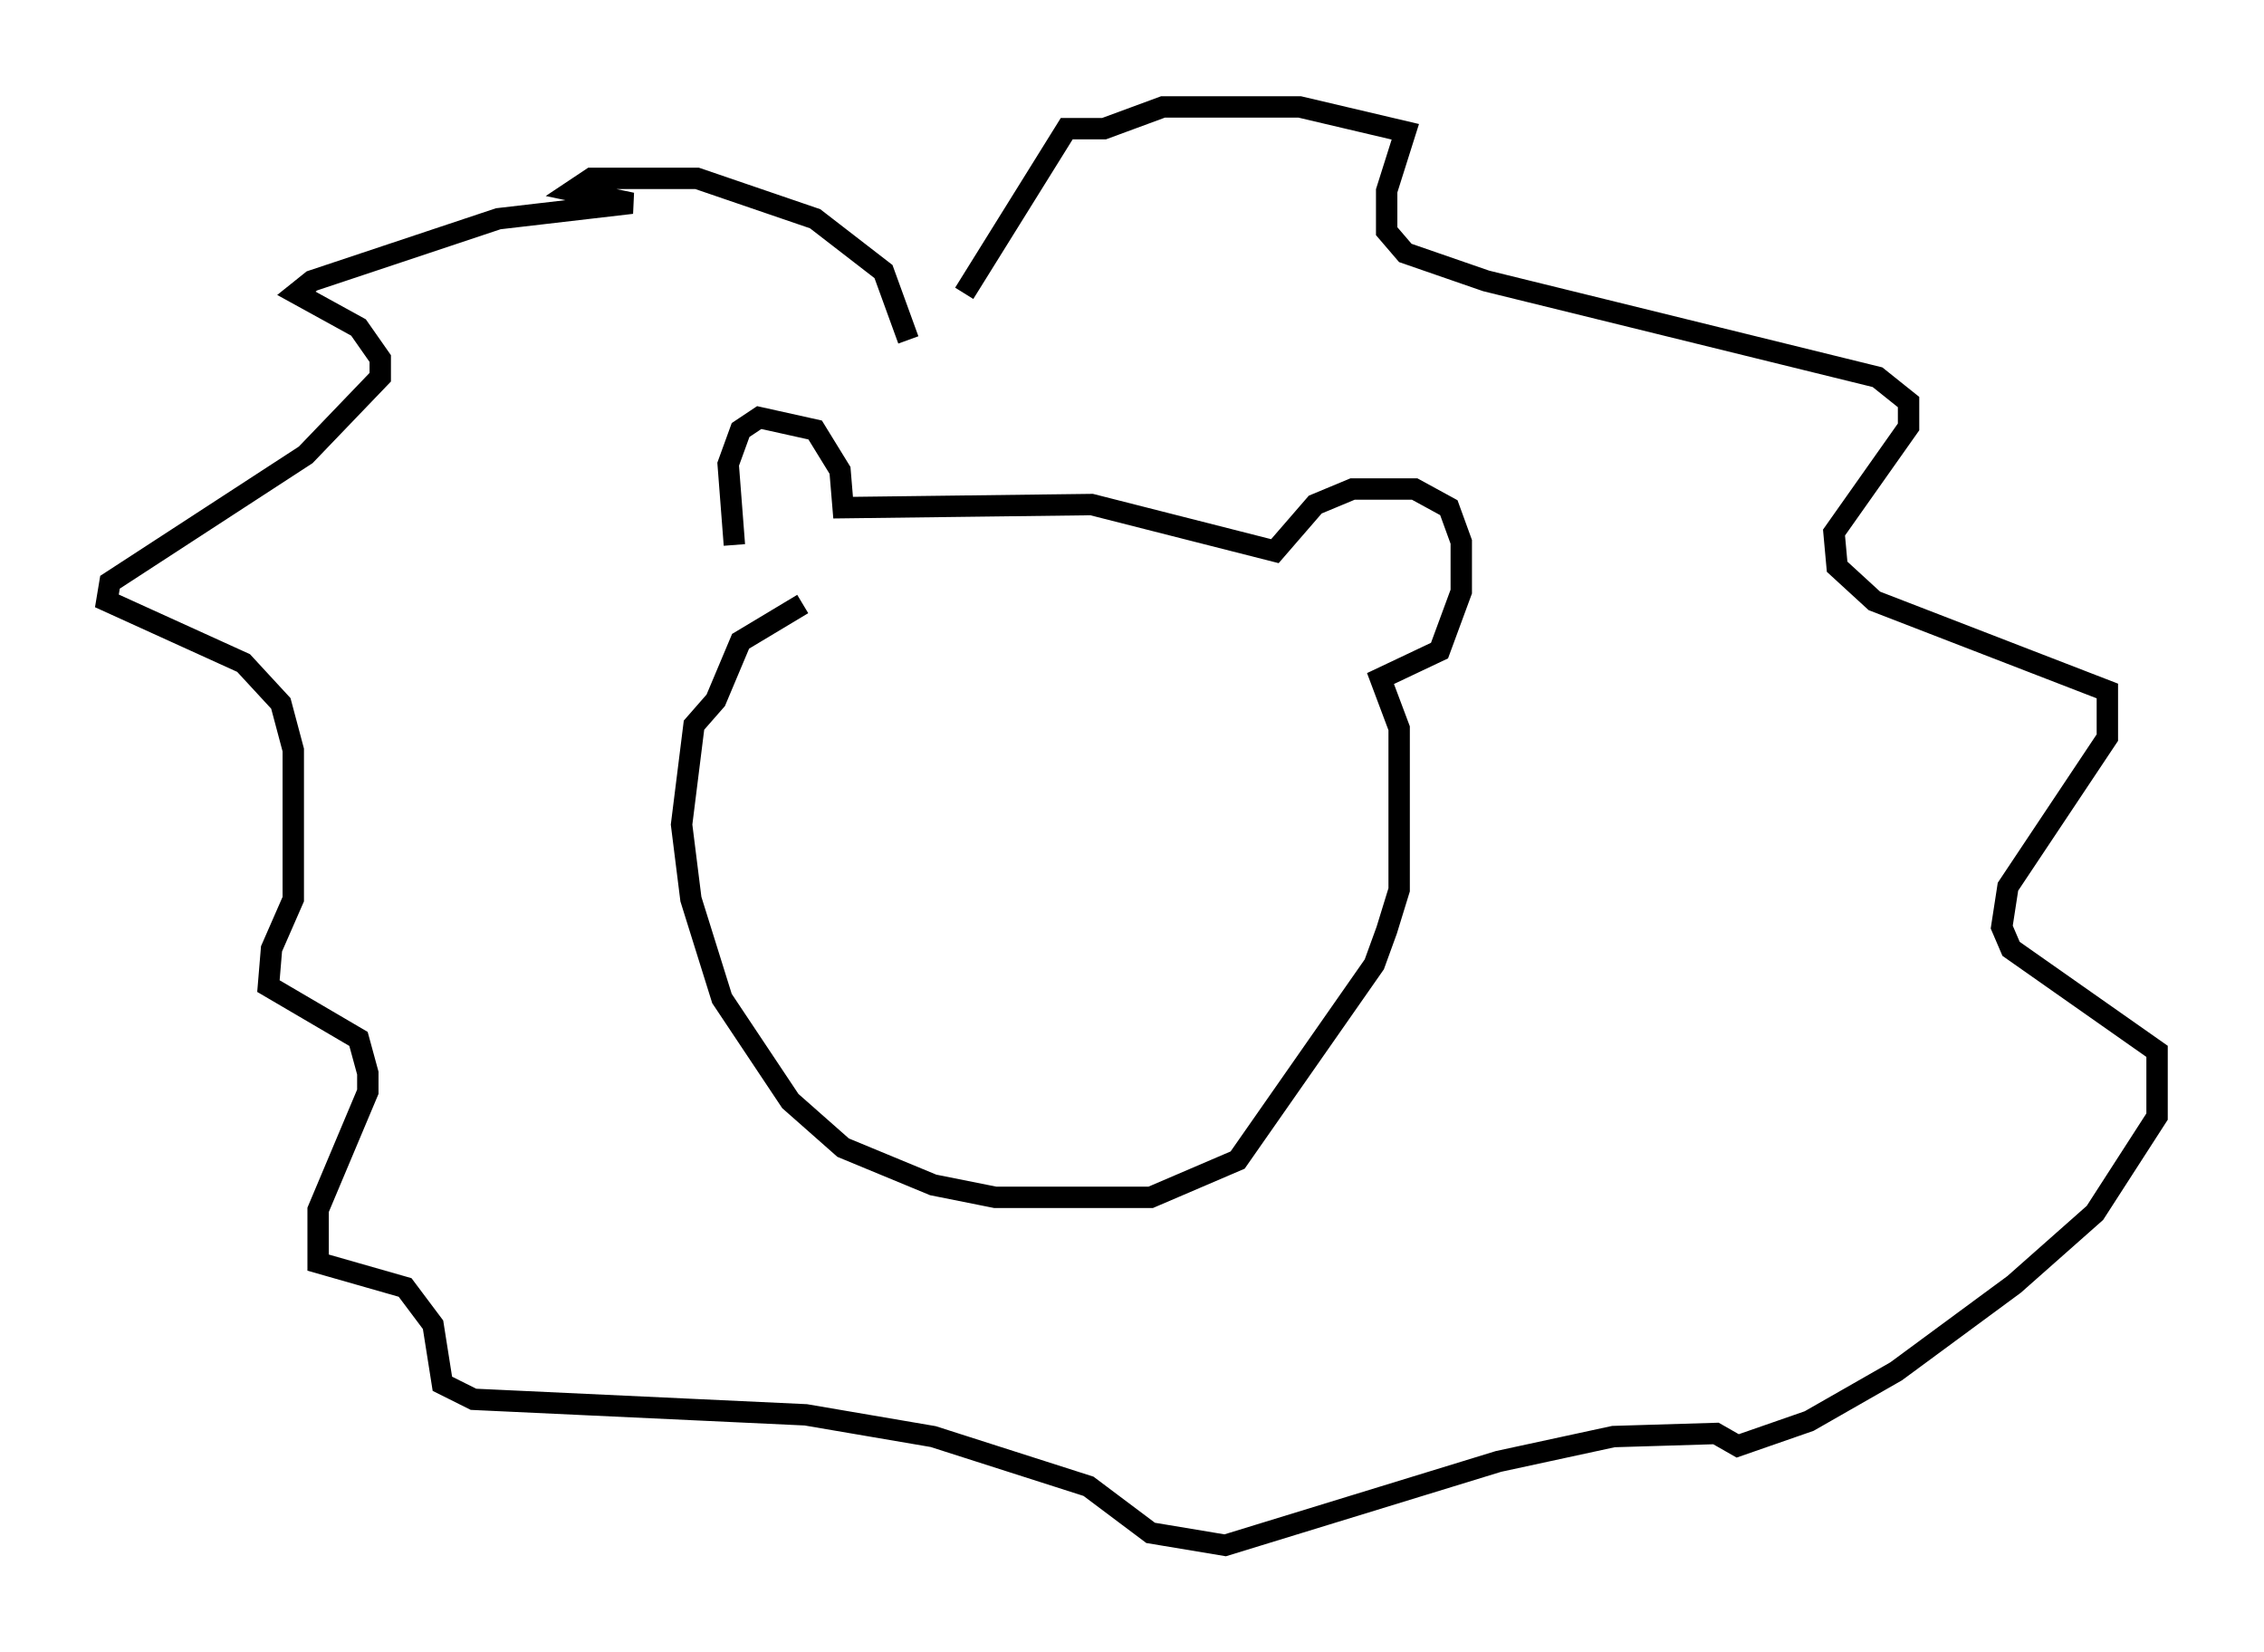 <?xml version="1.0" encoding="utf-8" ?>
<svg baseProfile="full" height="77.251" version="1.1" width="105.866" xmlns="http://www.w3.org/2000/svg" xmlns:ev="http://www.w3.org/2001/xml-events" xmlns:xlink="http://www.w3.org/1999/xlink"><defs /><rect fill="white" height="77.251" width="105.866" x="0" y="0" /><path d="M39.279, 28.24 m-1.743, 0.0 l-2.905, 1.743 -1.162, 2.76 l-1.017, 1.162 -0.581, 4.648 l0.436, 3.486 1.453, 4.648 l3.196, 4.793 2.469, 2.179 l4.212, 1.743 2.905, 0.581 l7.263, 0.0 4.067, -1.743 l6.391, -9.151 0.581, -1.598 l0.581, -1.888 0.0, -7.553 l-0.872, -2.324 2.76, -1.307 l1.017, -2.76 0.0, -2.324 l-0.581, -1.598 -1.598, -0.872 l-2.905, 0.0 -1.743, 0.726 l-1.888, 2.179 -8.57, -2.179 l-11.62, 0.145 -0.145, -1.743 l-1.162, -1.888 -2.615, -0.581 l-0.872, 0.581 -0.581, 1.598 l0.291, 3.777 m8.134, -9.587 l-1.162, -3.196 -3.196, -2.469 l-5.52, -1.888 -4.939, 0.0 l-0.872, 0.581 2.76, 0.581 l-6.246, 0.726 -8.715, 2.905 l-0.726, 0.581 2.905, 1.598 l1.017, 1.453 0.0, 0.872 l-3.486, 3.631 -9.151, 5.955 l-0.145, 0.872 6.391, 2.905 l1.743, 1.888 0.581, 2.179 l0.0, 6.972 -1.017, 2.324 l-0.145, 1.743 4.212, 2.469 l0.436, 1.598 0.0, 0.872 l-2.324, 5.52 0.0, 2.469 l4.067, 1.162 1.307, 1.743 l0.436, 2.76 1.453, 0.726 l15.542, 0.726 5.955, 1.017 l7.263, 2.324 2.905, 2.179 l3.486, 0.581 12.782, -3.922 l5.374, -1.162 4.793, -0.145 l1.017, 0.581 3.341, -1.162 l4.067, -2.324 5.52, -4.067 l3.777, -3.341 2.905, -4.503 l0.0, -3.05 -6.827, -4.793 l-0.436, -1.017 0.291, -1.888 l4.648, -6.972 0.0, -2.179 l-10.894, -4.212 -1.743, -1.598 l-0.145, -1.598 3.486, -4.939 l0.0, -1.162 -1.453, -1.162 l-18.302, -4.503 -3.777, -1.307 l-0.872, -1.017 0.0, -1.888 l0.872, -2.76 -4.939, -1.162 l-6.391, 0.0 -2.76, 1.017 l-1.743, 0.0 -4.793, 7.698 " fill="none" stroke="black" stroke-width="1" /></svg>